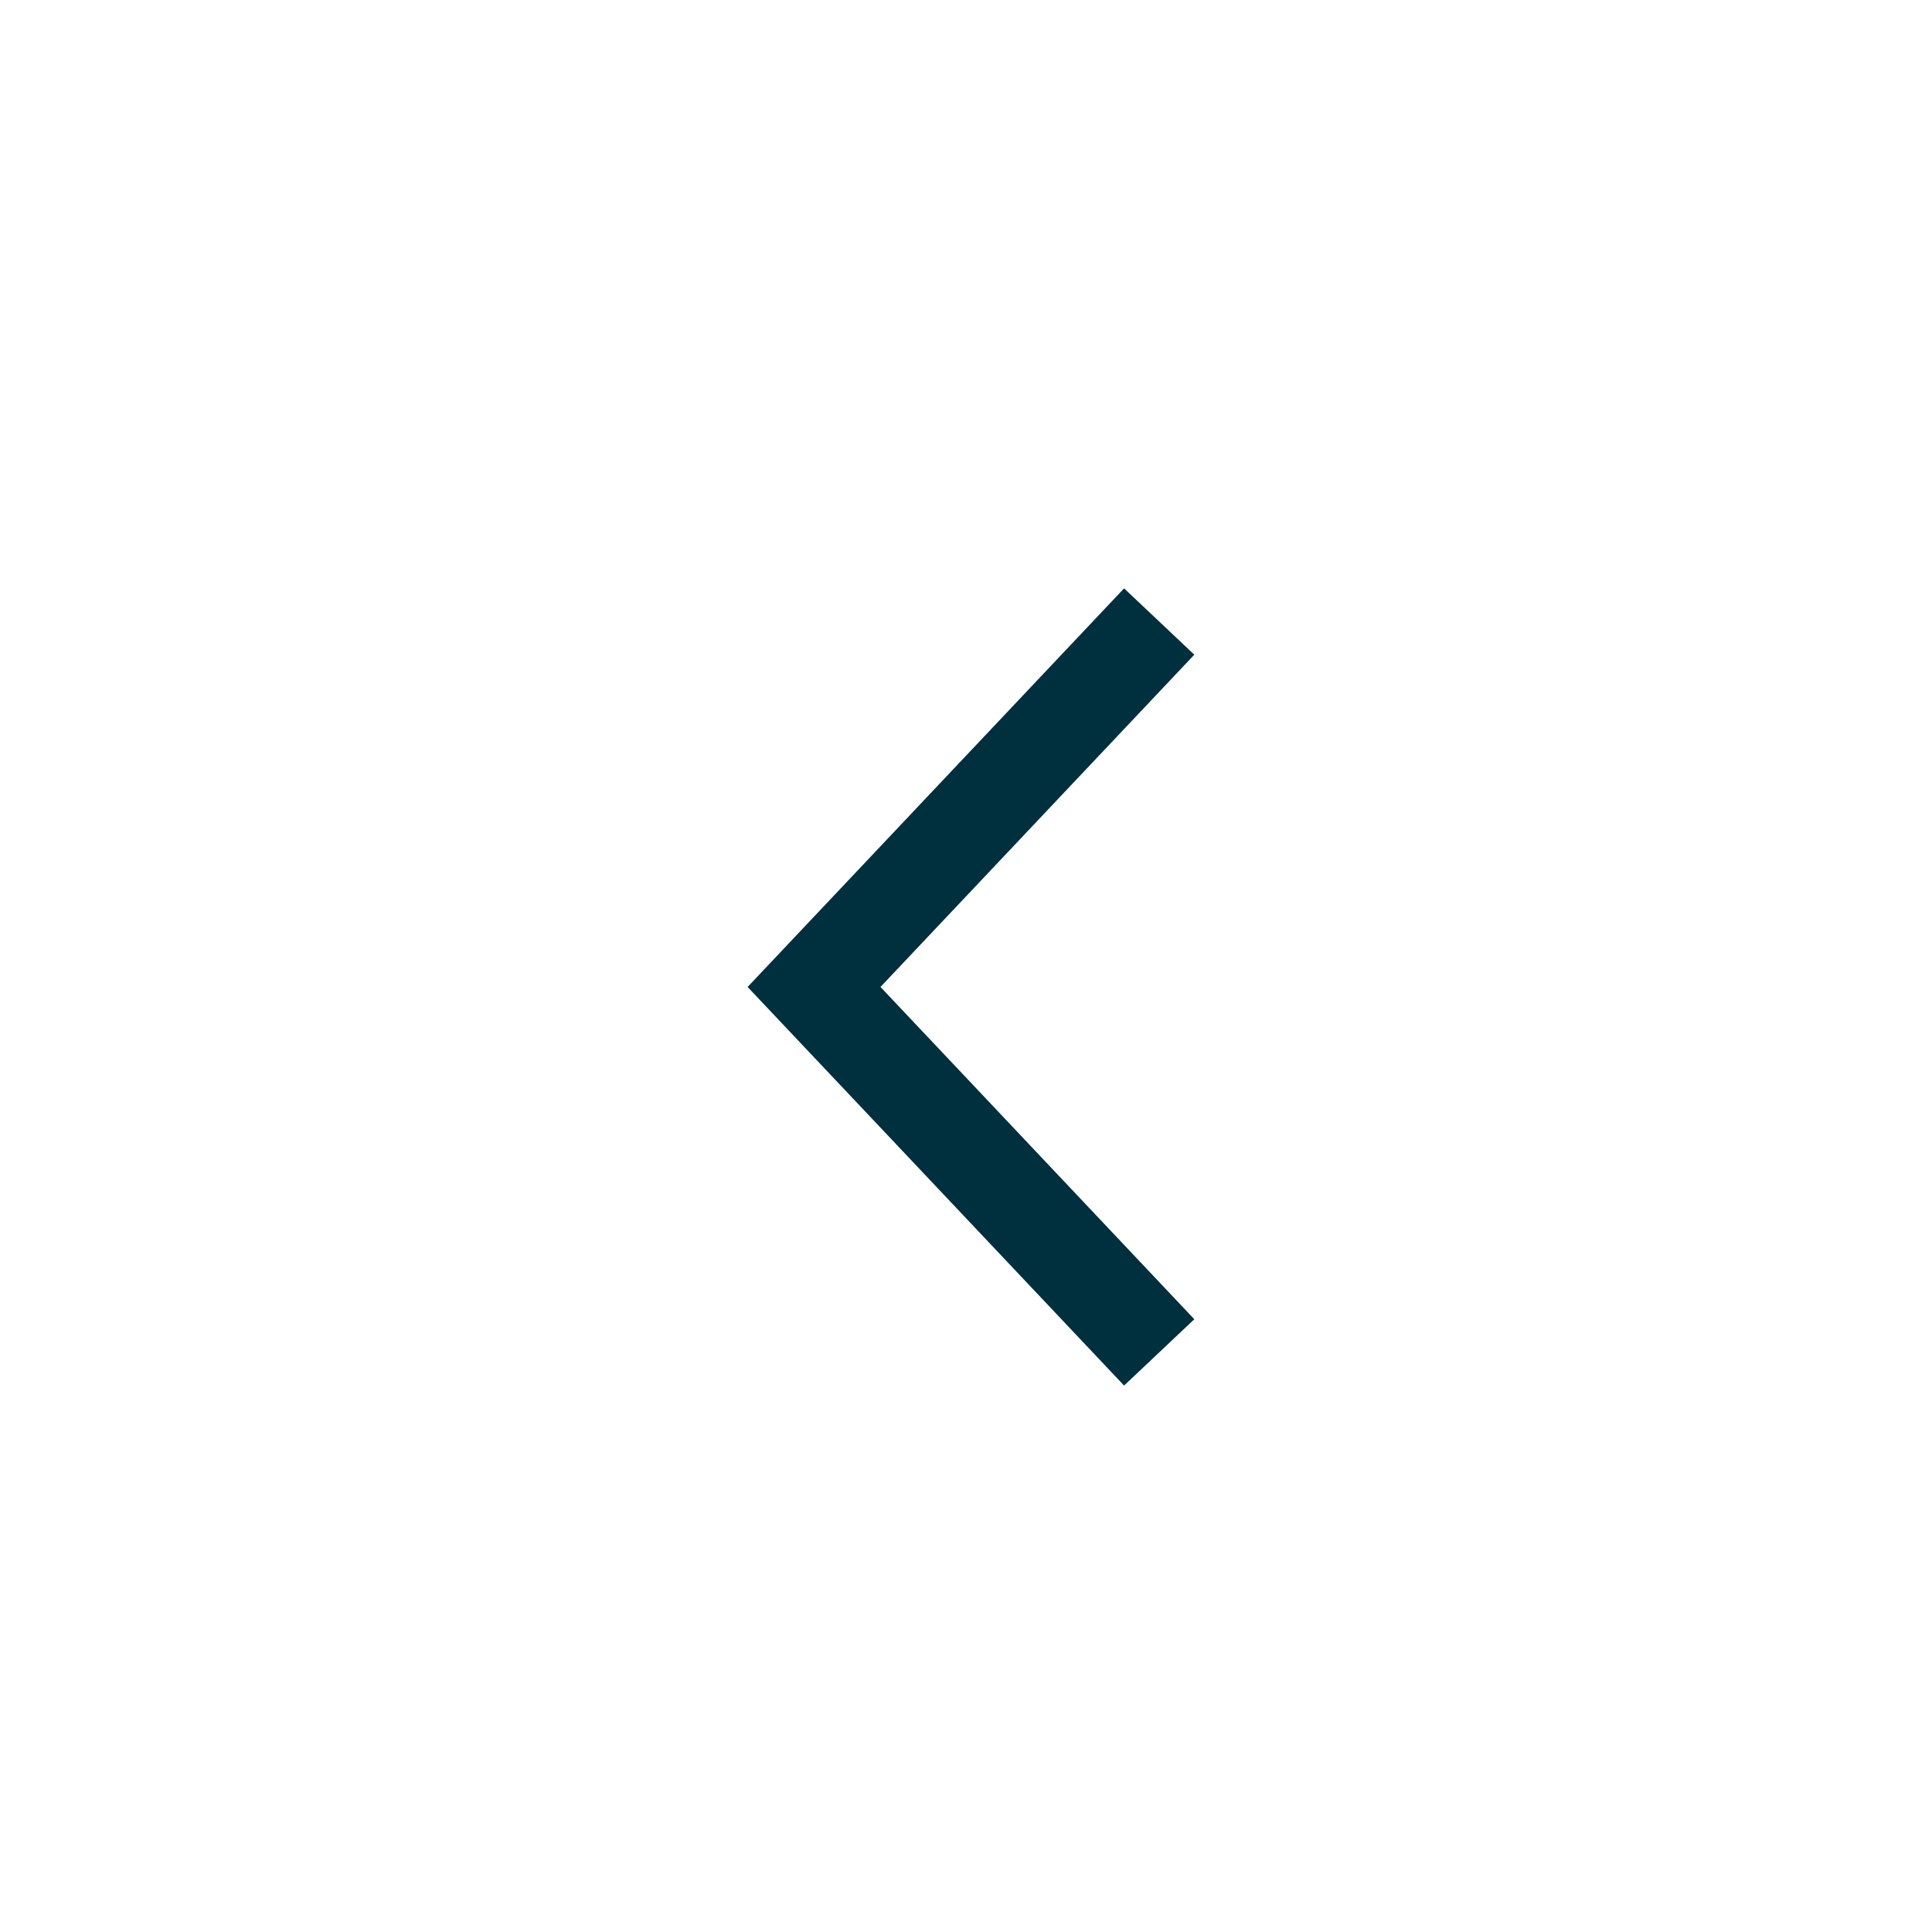 <svg height="40" viewBox="0 0 40 40" width="40" xmlns="http://www.w3.org/2000/svg"><path d="m0 0 7.146 7.566-7.146 7.566" fill="none" stroke="#002f3e" stroke-width="2" transform="matrix(-1 0 0 -1 24 28)"/></svg>